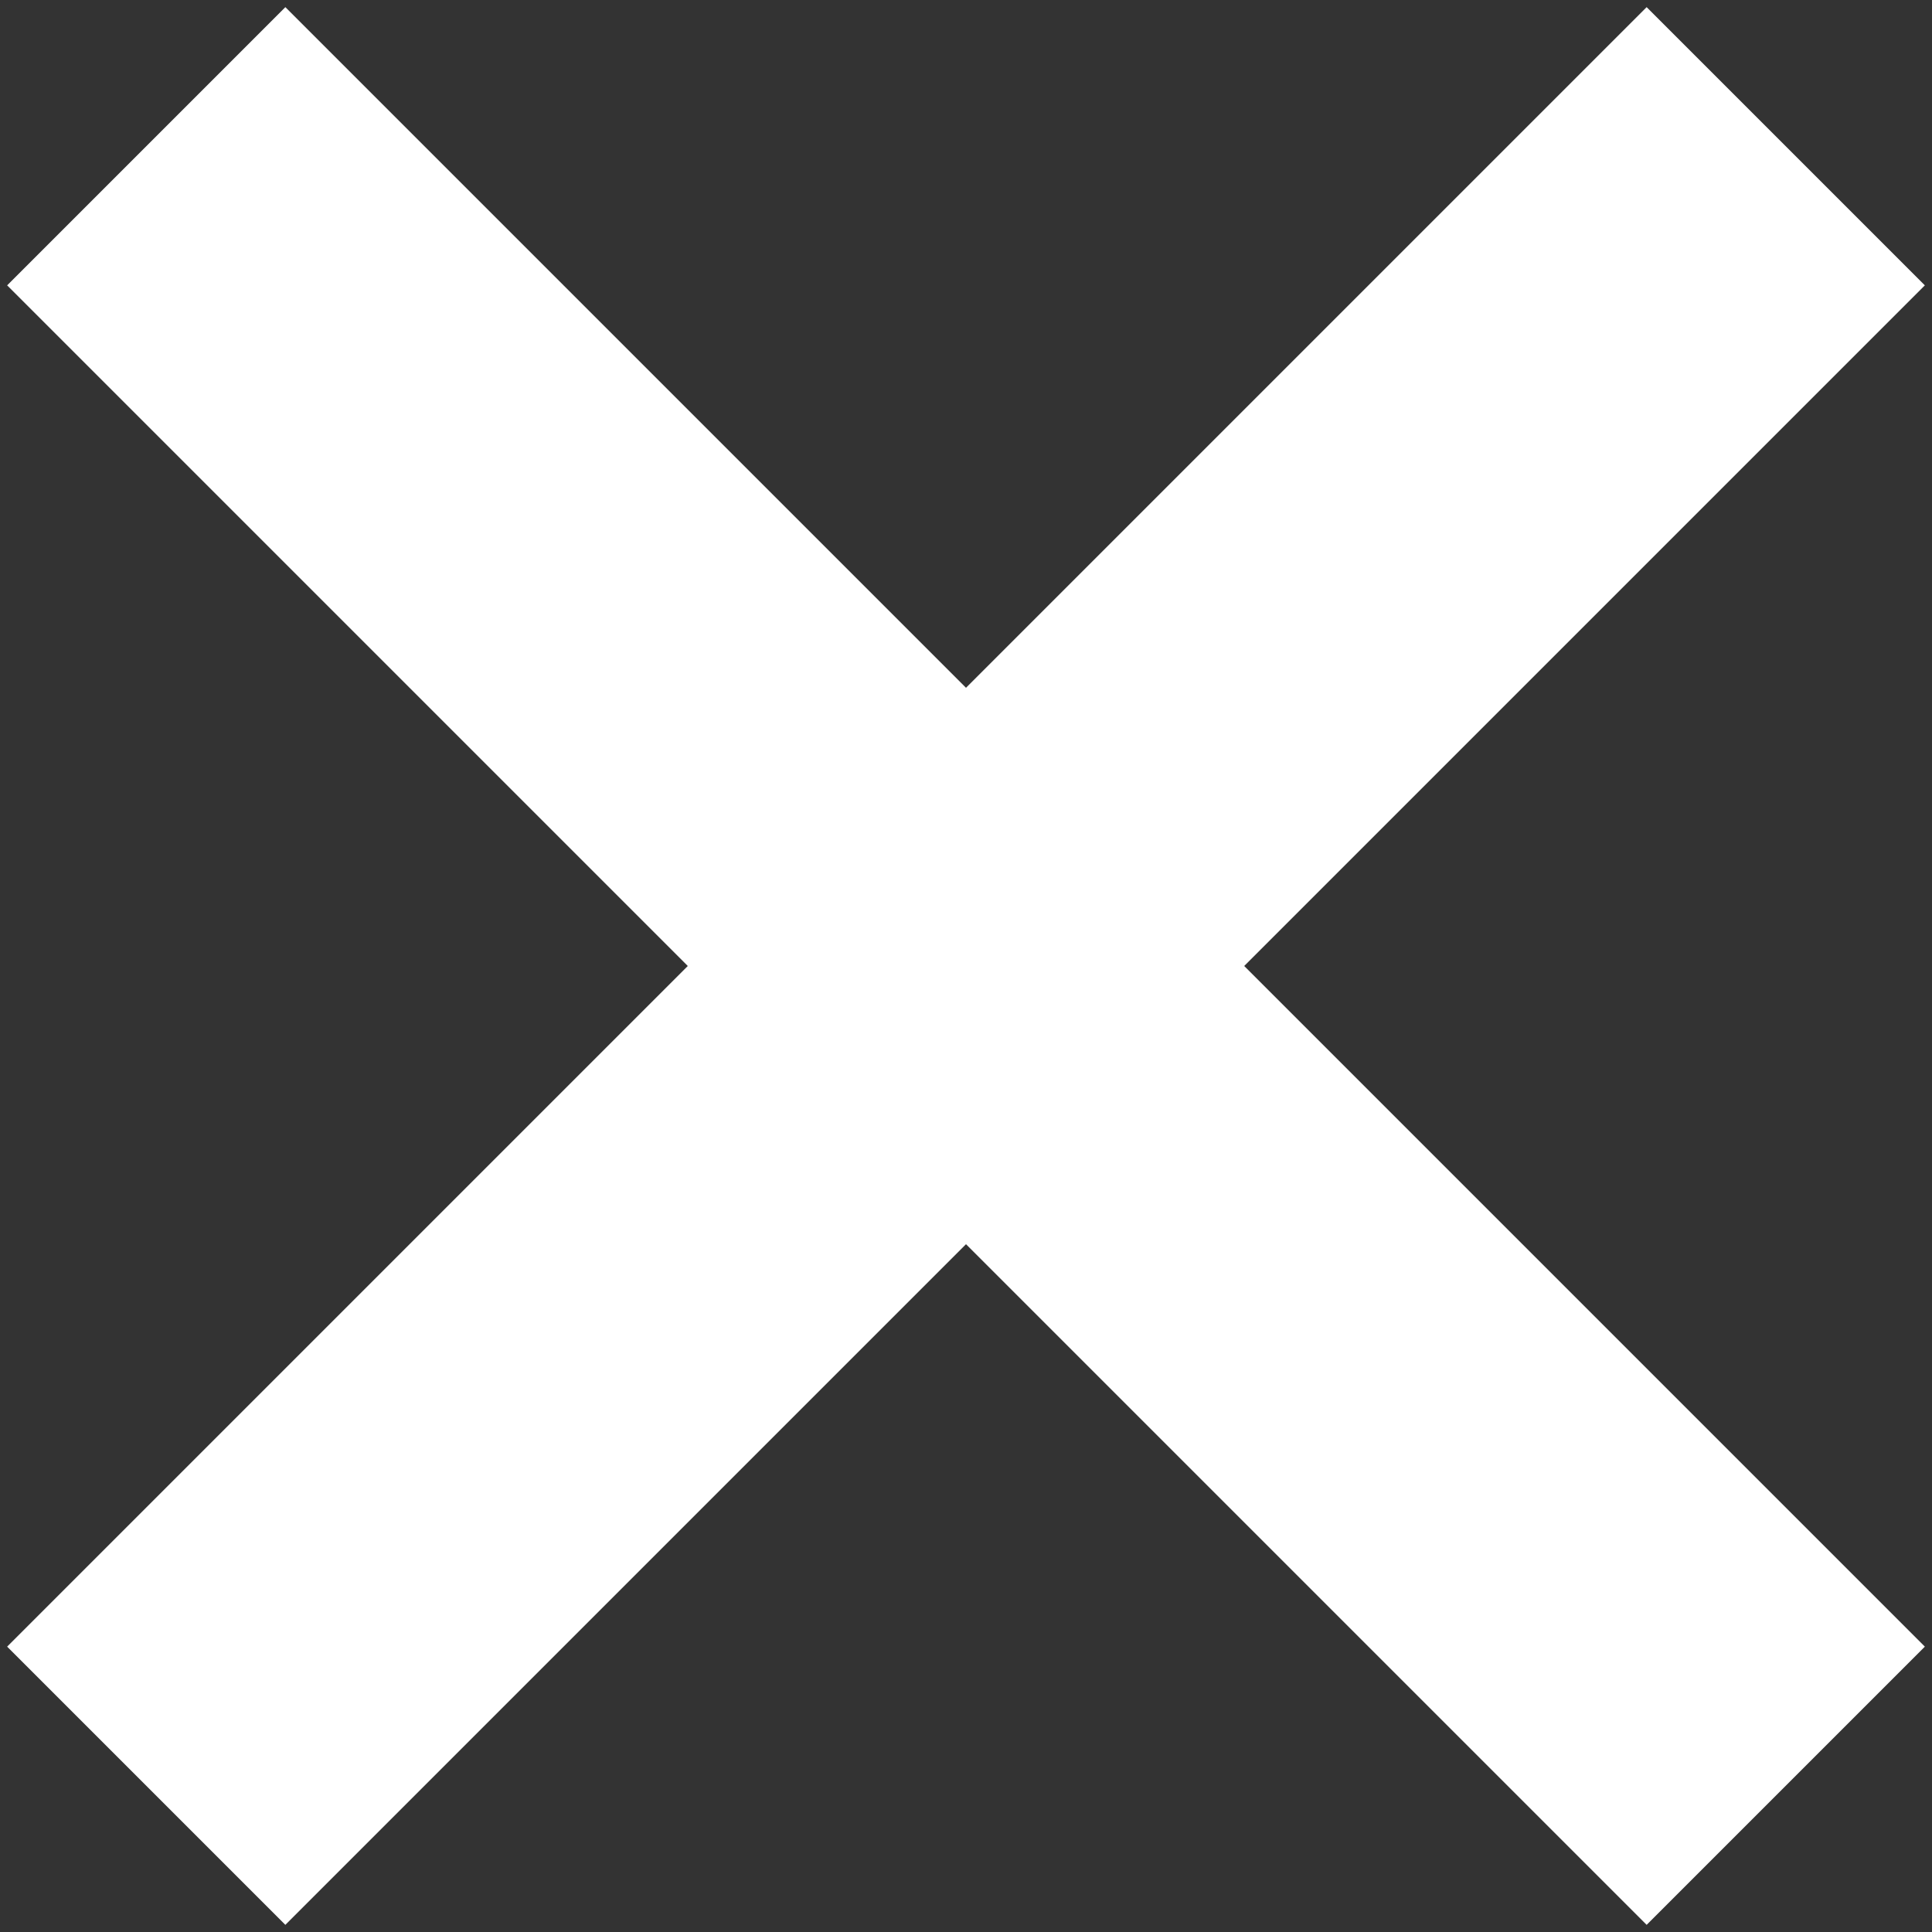 <svg width="10" height="10" viewBox="0 0 10 10" fill="none" xmlns="http://www.w3.org/2000/svg">
<rect x="0" y="0" width="10" height="10" fill="#333333" stroke="none"/>
<path d="M8.523 9.963L0.037 1.477L1.477 0.037L9.963 8.523L8.523 9.963ZM1.477 9.963L0.037 8.523L8.523 0.037L9.963 1.477L1.477 9.963Z" fill="white"/>
</svg>
